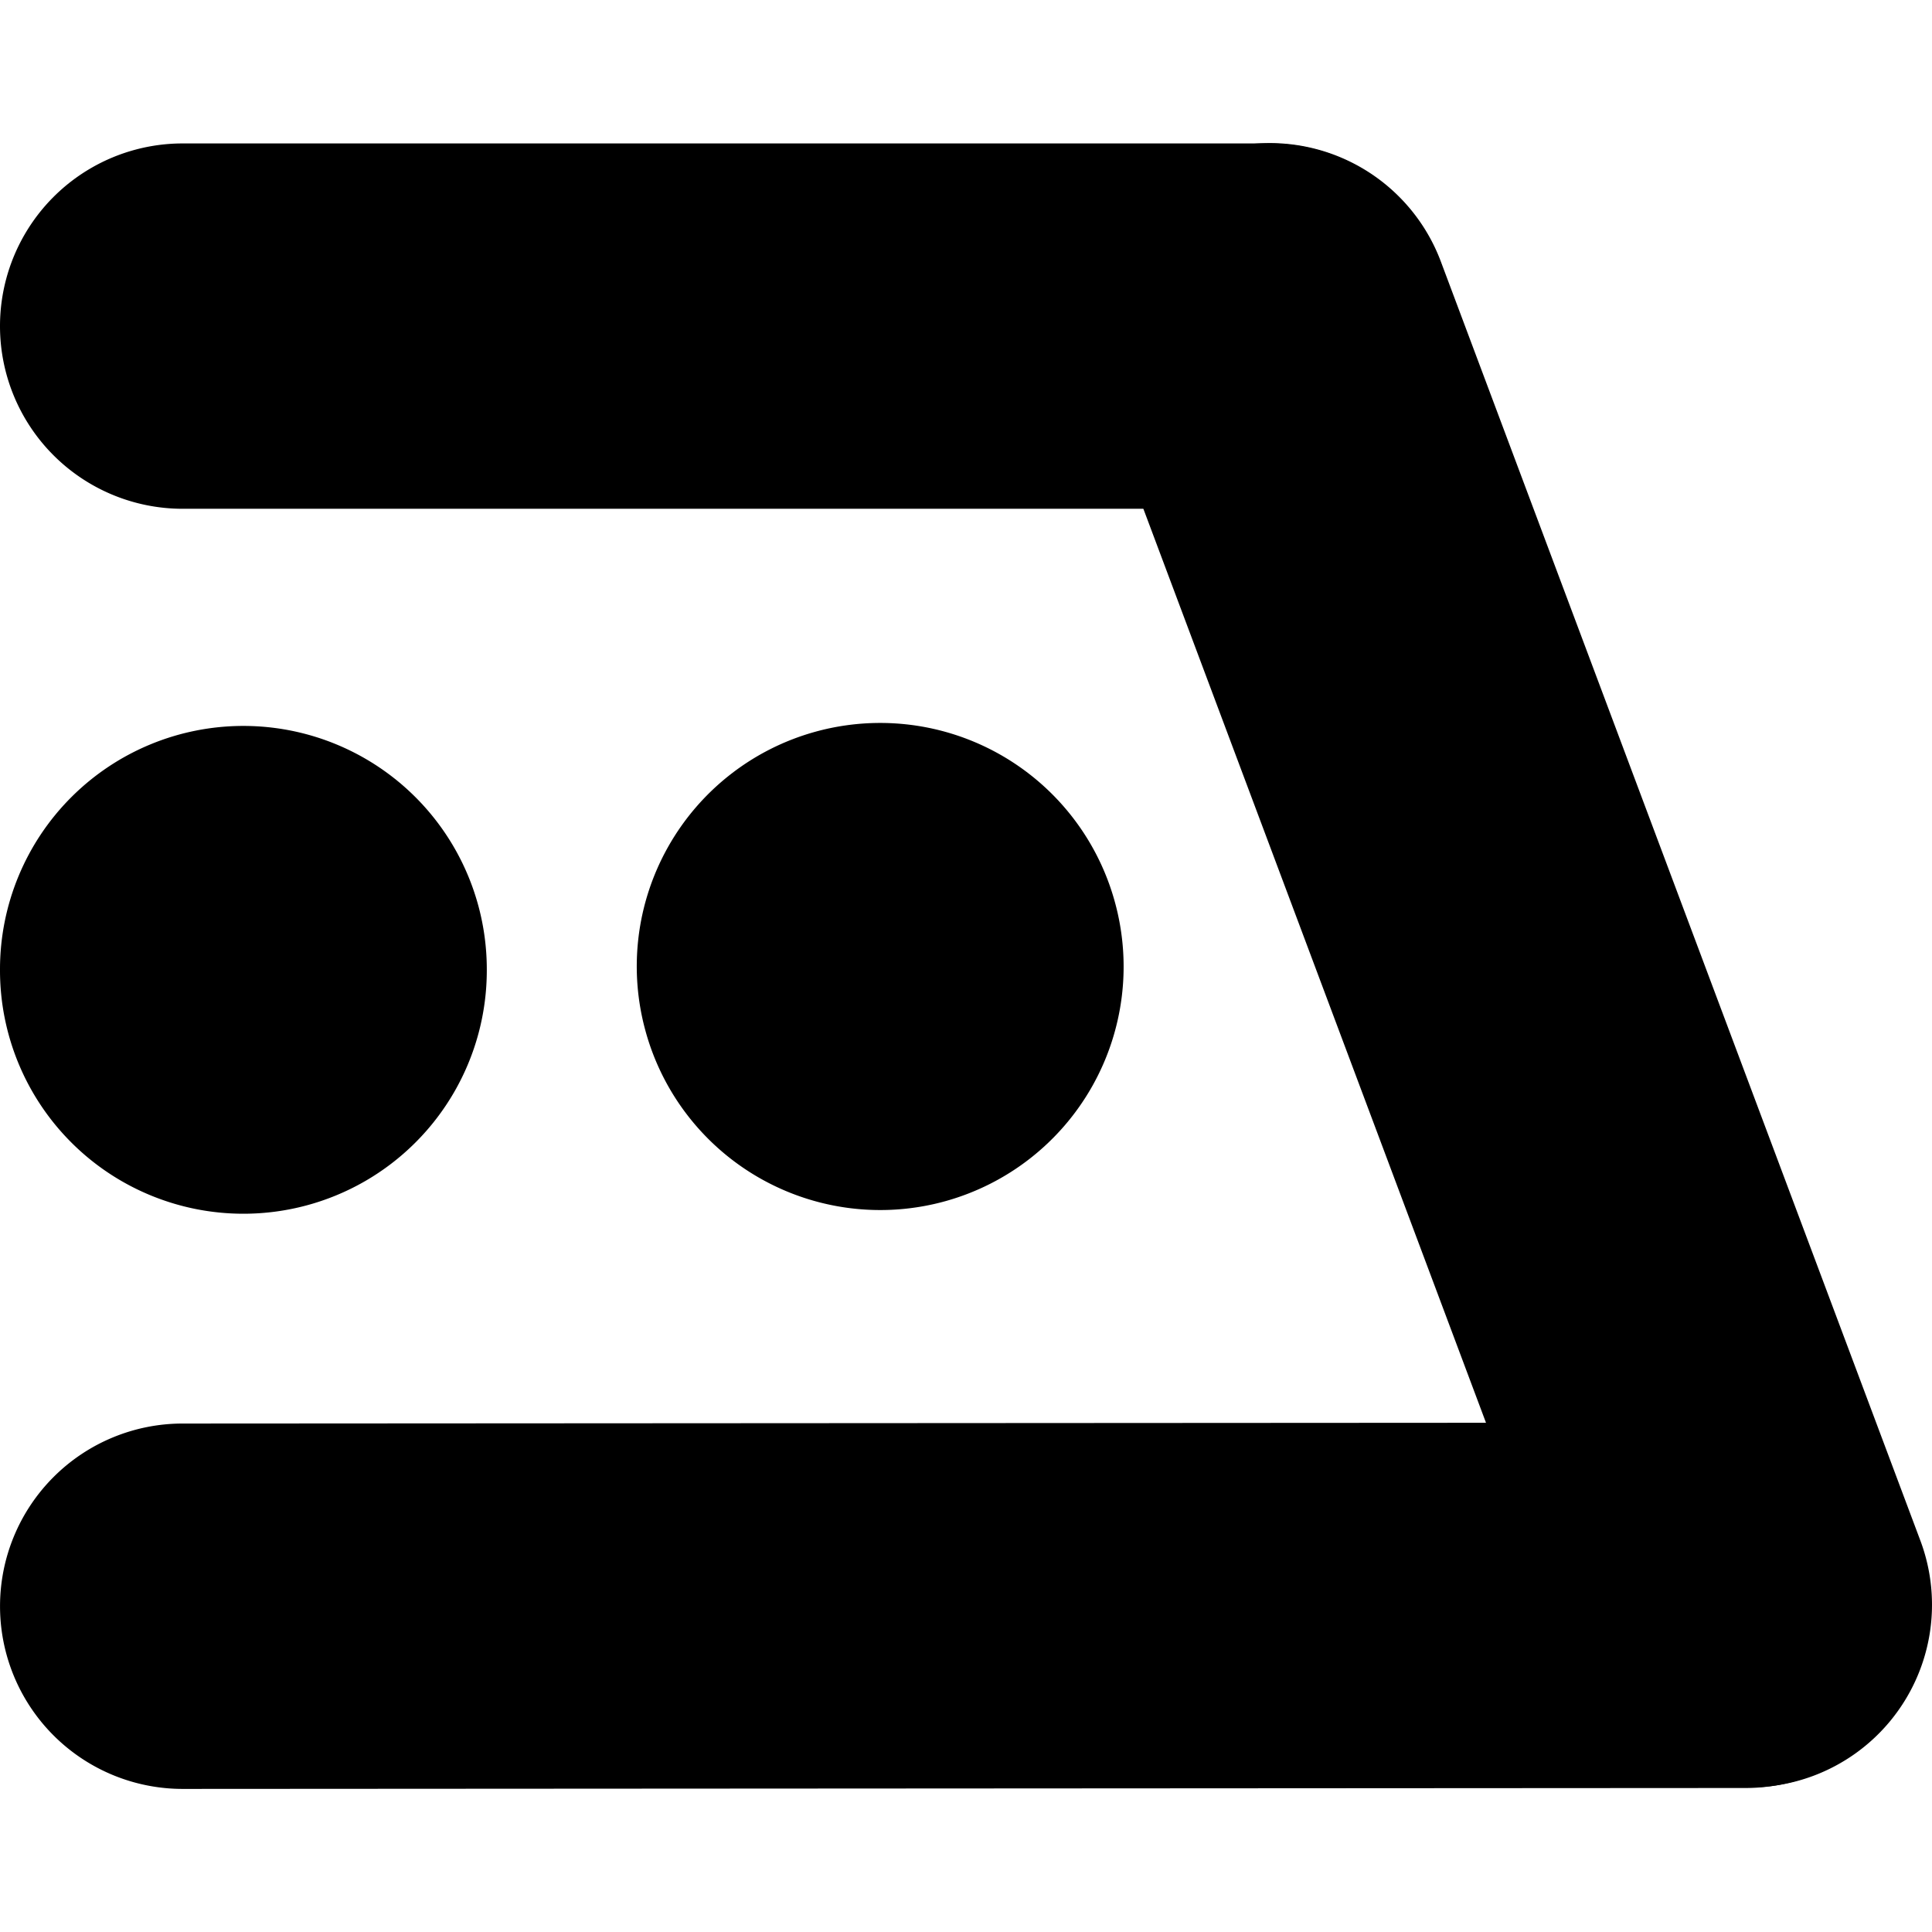 <?xml version="1.0" encoding="UTF-8" standalone="no"?>
<svg
   height="1024"
   viewBox="0 0 1024 1024"
   width="1024"
   version="1.1"
   id="svg18"
   sodipodi:docname="de.schmidhuberj.DieBahn-symbolic.svg"
   xml:space="preserve"
   inkscape:export-filename="de.schmidhuberj.DieBahn-symbolic.png"
   inkscape:export-xdpi="96.375"
   inkscape:export-ydpi="96.375"
   inkscape:version="1.2.2 (b0a8486541, 2022-12-01)"
   xmlns:inkscape="http://www.inkscape.org/namespaces/inkscape"
   xmlns:sodipodi="http://sodipodi.sourceforge.net/DTD/sodipodi-0.dtd"
   xmlns="http://www.w3.org/2000/svg"
   xmlns:svg="http://www.w3.org/2000/svg"><defs
     id="defs22" /><sodipodi:namedview
     id="namedview20"
     pagecolor="#ffffff"
     bordercolor="#666666"
     borderopacity="1.0"
     inkscape:showpageshadow="2"
     inkscape:pageopacity="0.0"
     inkscape:pagecheckerboard="0"
     inkscape:deskcolor="#d1d1d1"
     showgrid="false"
     inkscape:zoom="0.44279077"
     inkscape:cx="-55.330873"
     inkscape:cy="641.38644"
     inkscape:window-width="1920"
     inkscape:window-height="1011"
     inkscape:window-x="0"
     inkscape:window-y="0"
     inkscape:window-maximized="1"
     inkscape:current-layer="svg18" /><path
     style="color:#000000;fill-opacity:1;stroke-width:8;stroke-linecap:round;stroke-linejoin:round;-inkscape-stroke:none"
     d="m 498.763,387.274 a 129.004,129.004 0 0 0 -66.781,0.609 129.004,129.004 0 0 0 -89.781,158.812 l 0.047,0.172 a 129.004,129.004 0 0 0 158.811,89.781 129.004,129.004 0 0 0 89.781,-158.812 l -0.047,-0.172 a 129.004,129.004 0 0 0 -92.03,-90.39 z"
     id="path14-5" /><path
     style="color:#000000;fill-opacity:1;stroke-width:8;stroke-linecap:round;stroke-linejoin:round;-inkscape-stroke:none"
     d="M 129.171,384.758 A 129.004,129.004 0 0 0 9.5262193e-5,513.586 v 0.547 A 129.004,129.004 0 0 0 128.828,643.304 129.004,129.004 0 0 0 258.014,514.476 v -0.547 A 129.004,129.004 0 0 0 129.171,384.758 Z"
     id="path14-5-6" /><path
     style="color:#000000;stroke-width:8;stroke-linecap:round;stroke-linejoin:round;-inkscape-stroke:none"
     d="M 925.136,754.022 96.781,754.506 A 96.824,96.824 0 0 0 0.016,851.381 96.824,96.824 0 0 0 96.906,948.162 l 828.339,-0.485 a 96.824,96.824 0 0 0 96.765,-96.89 96.824,96.824 0 0 0 -96.874,-96.765 z"
     id="path10" /><path
     style="color:#000000;stroke-width:8;stroke-linecap:round;stroke-linejoin:round;-inkscape-stroke:none"
     d="M 639.059,81.994 A 96.824,96.824 0 0 0 582.388,206.65 L 836.511,884.537 A 96.824,96.824 0 0 0 961.151,941.209 96.824,96.824 0 0 0 1017.838,816.553 L 763.699,138.682 A 96.824,96.824 0 0 0 639.059,81.994 Z"
     id="path12" /><path
     style="color:#000000;stroke-width:8;stroke-linecap:round;stroke-linejoin:round;-inkscape-stroke:none"
     d="M 96.828,76.026 A 96.824,96.824 0 0 0 9.5262193e-5,172.853 96.824,96.824 0 0 0 96.828,269.665 H 672.809 a 96.824,96.824 0 0 0 96.828,-96.812 96.824,96.824 0 0 0 -96.828,-96.828 z"
     id="path14" /></svg>

